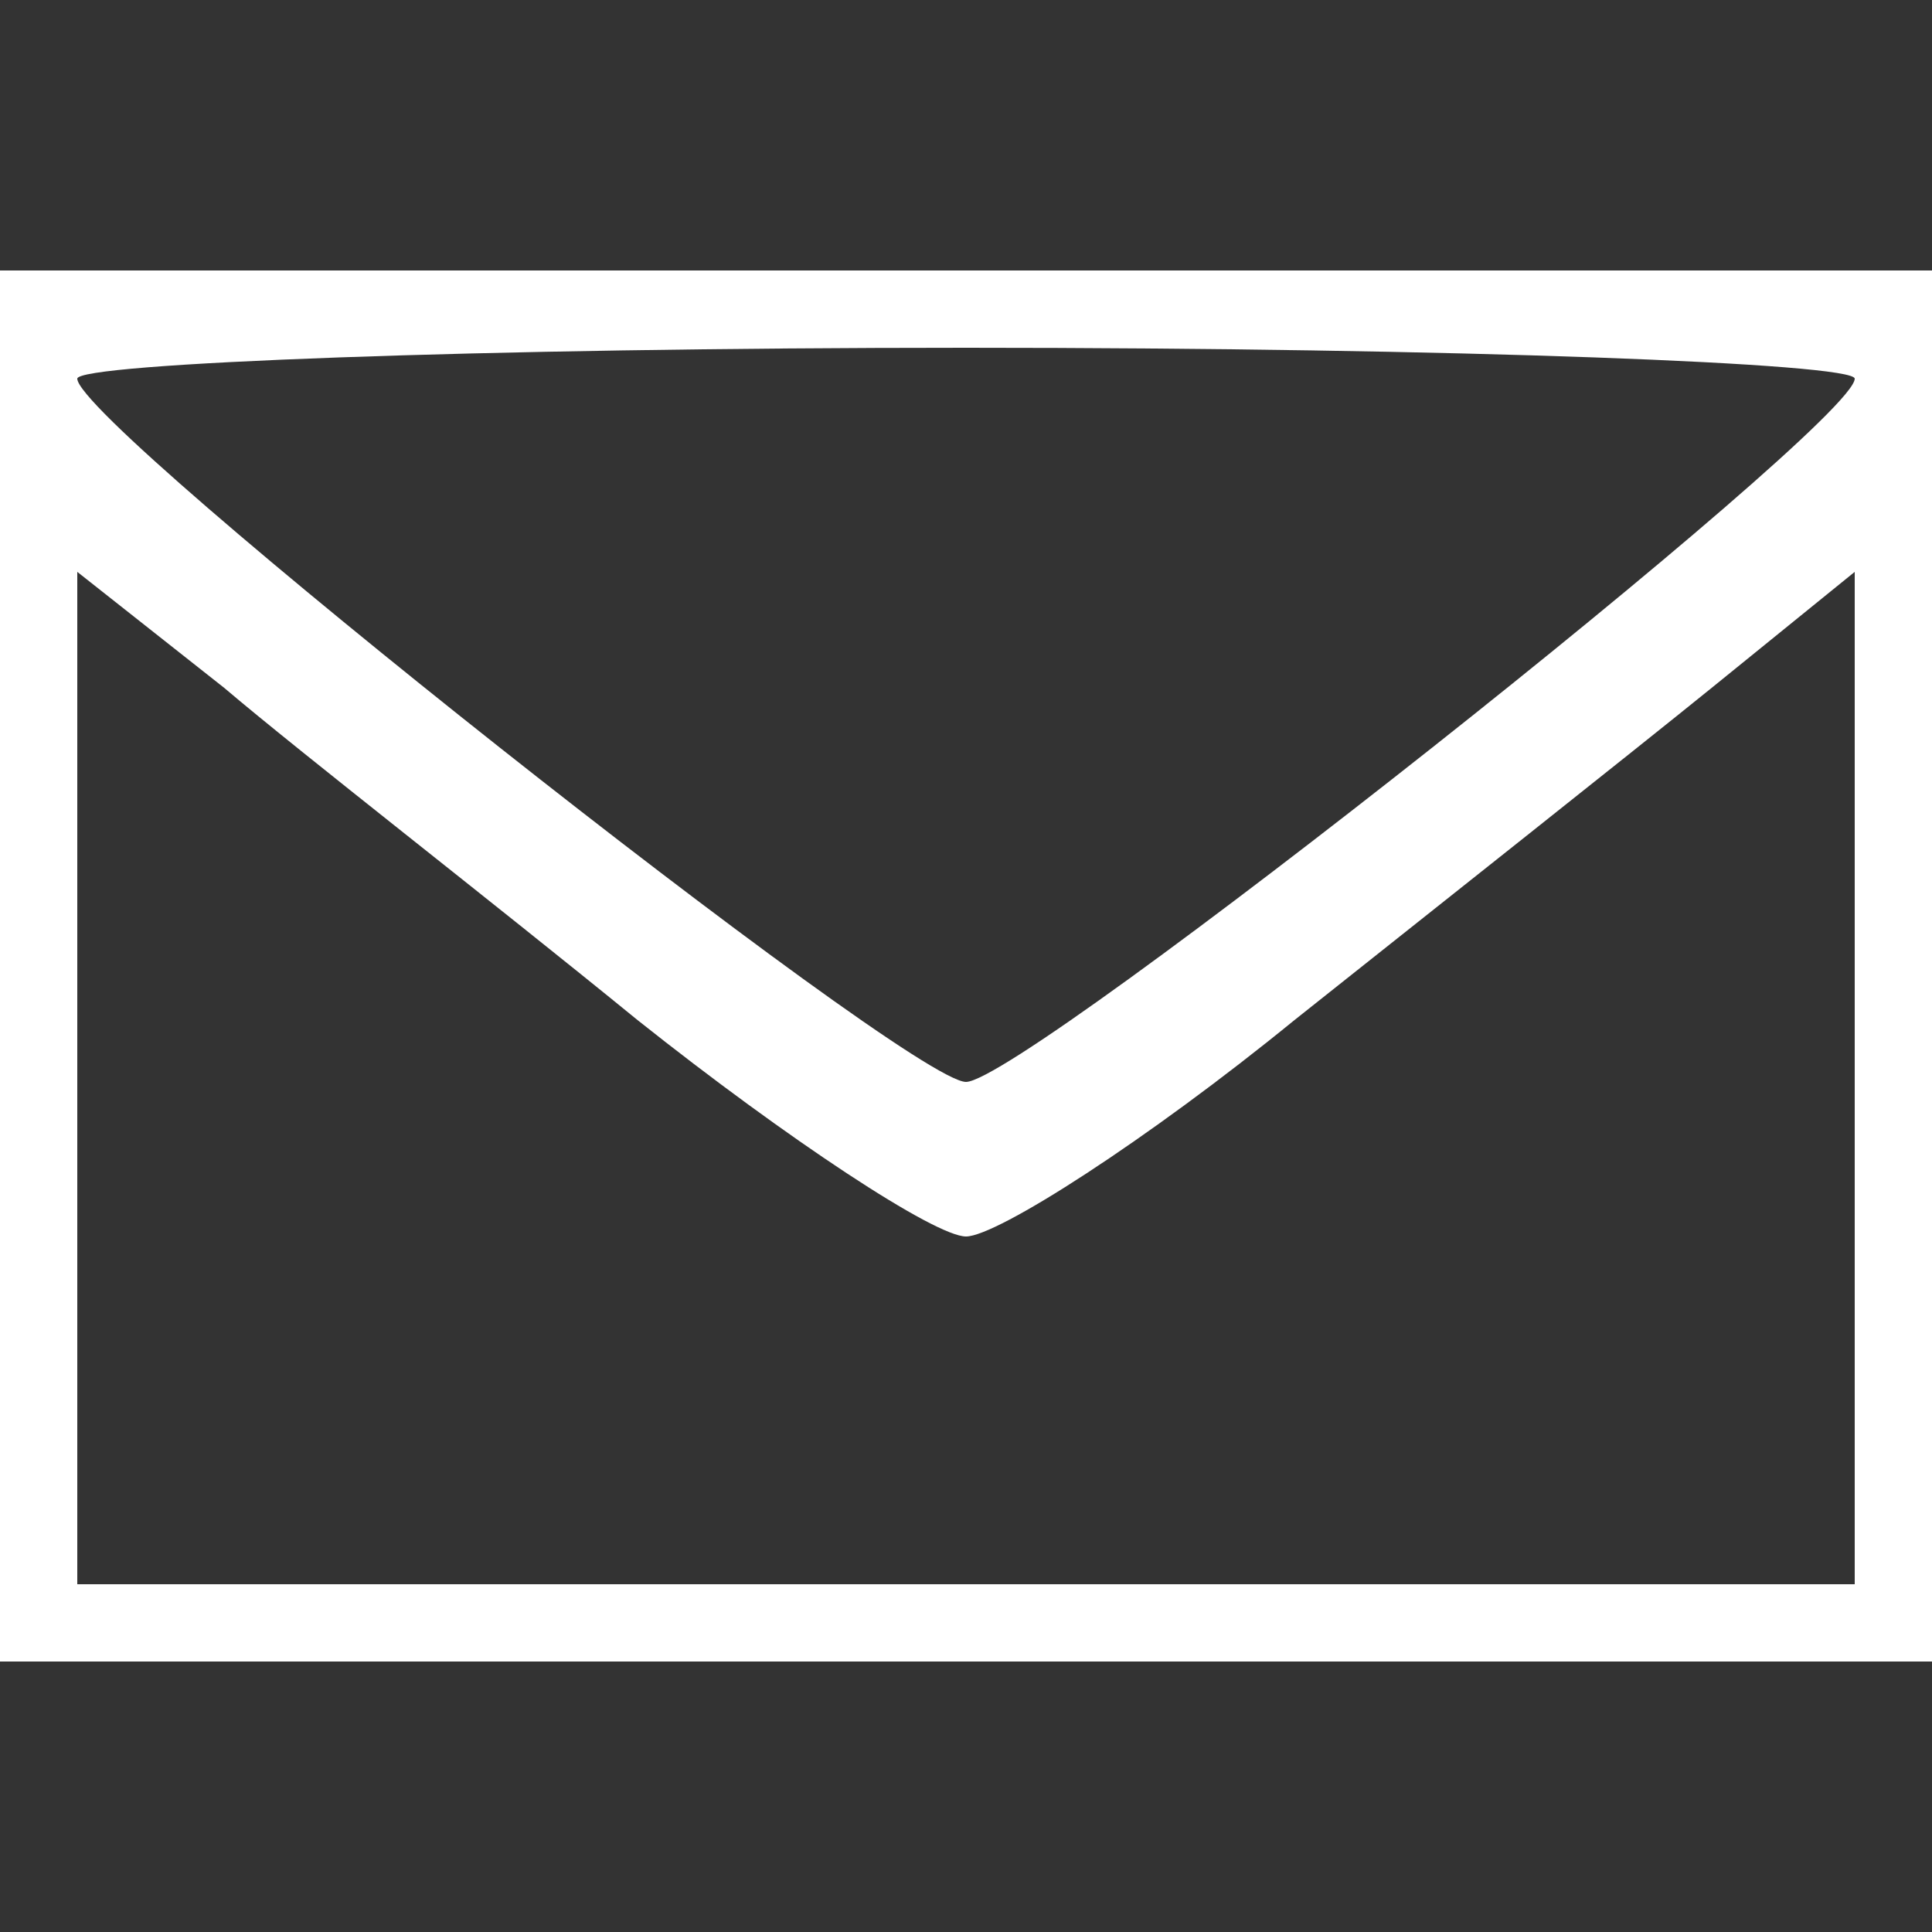 <?xml version="1.0" standalone="no"?>
<!DOCTYPE svg PUBLIC "-//W3C//DTD SVG 20010904//EN"
 "http://www.w3.org/TR/2001/REC-SVG-20010904/DTD/svg10.dtd">
<svg version="1.0" xmlns="http://www.w3.org/2000/svg"
 width="50pt" height="50pt" viewBox="0 0 50 50"
 preserveAspectRatio="xMidYMid meet">
<rect x="0" y="0" width="50" height="50" fill="#333333" stroke="none"/>
<g transform="translate(0,50) scale(0.1,-0.1)"
fill="#ffffff" stroke="none">
<path d="M0 250 l0 -180 250 0 250 0 0 180 0 180 -250 0 -250 0 0 -180z m480
152 c0 -12 -215 -182 -230 -182 -15 0 -230 170 -230 182 0 4 104 8 230 8 127
0 230 -4 230 -8z m-315 -166 c39 -31 77 -56 85 -56 8 0 47 25 85 56 39 31 87
69 108 86 l37 30 0 -131 0 -131 -230 0 -230 0 0 131 0 131 38 -30 c20 -17 69
-55 107 -86z"/>
</g>
</svg>
